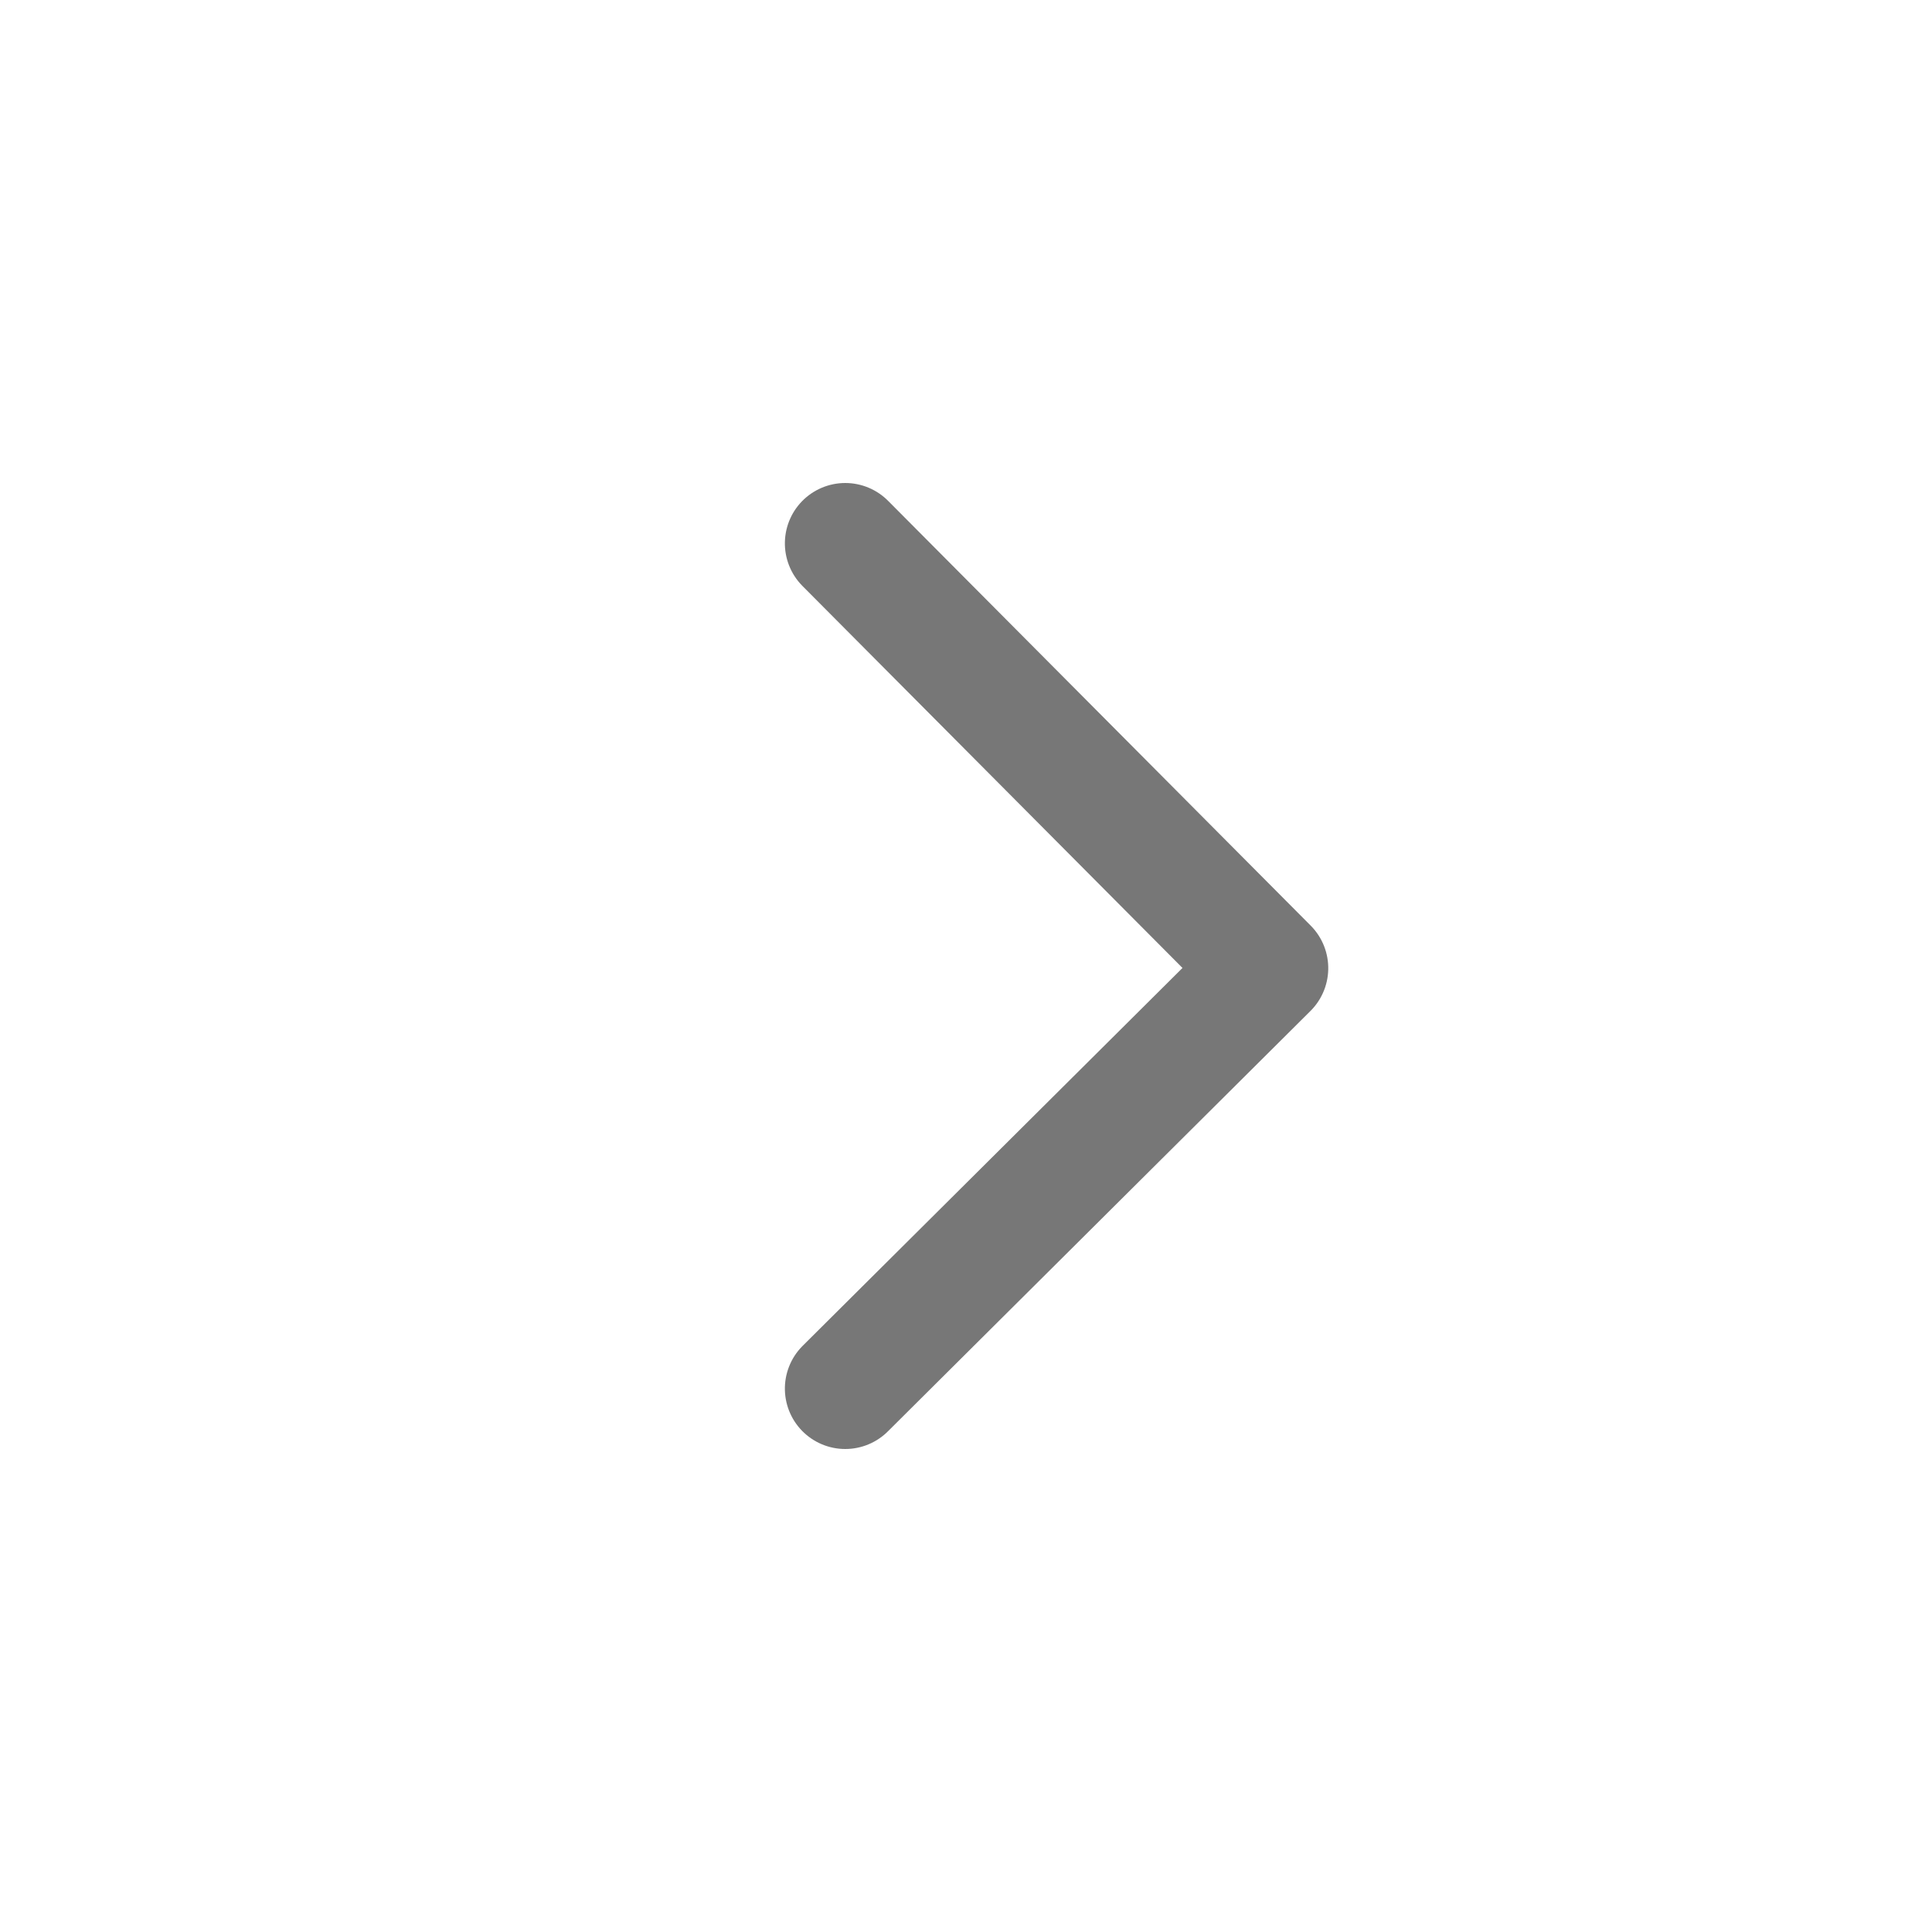 <svg xmlns="http://www.w3.org/2000/svg" width="32" height="32" viewBox="0 0 32 32">
    <path d="m0 0 6.964 7L14 0" transform="rotate(-90 18.5 4.5)" style="fill:none;stroke:#777;stroke-linecap:round;stroke-linejoin:round;stroke-width:2px" data-name="ico__next(32)"/>
</svg>
